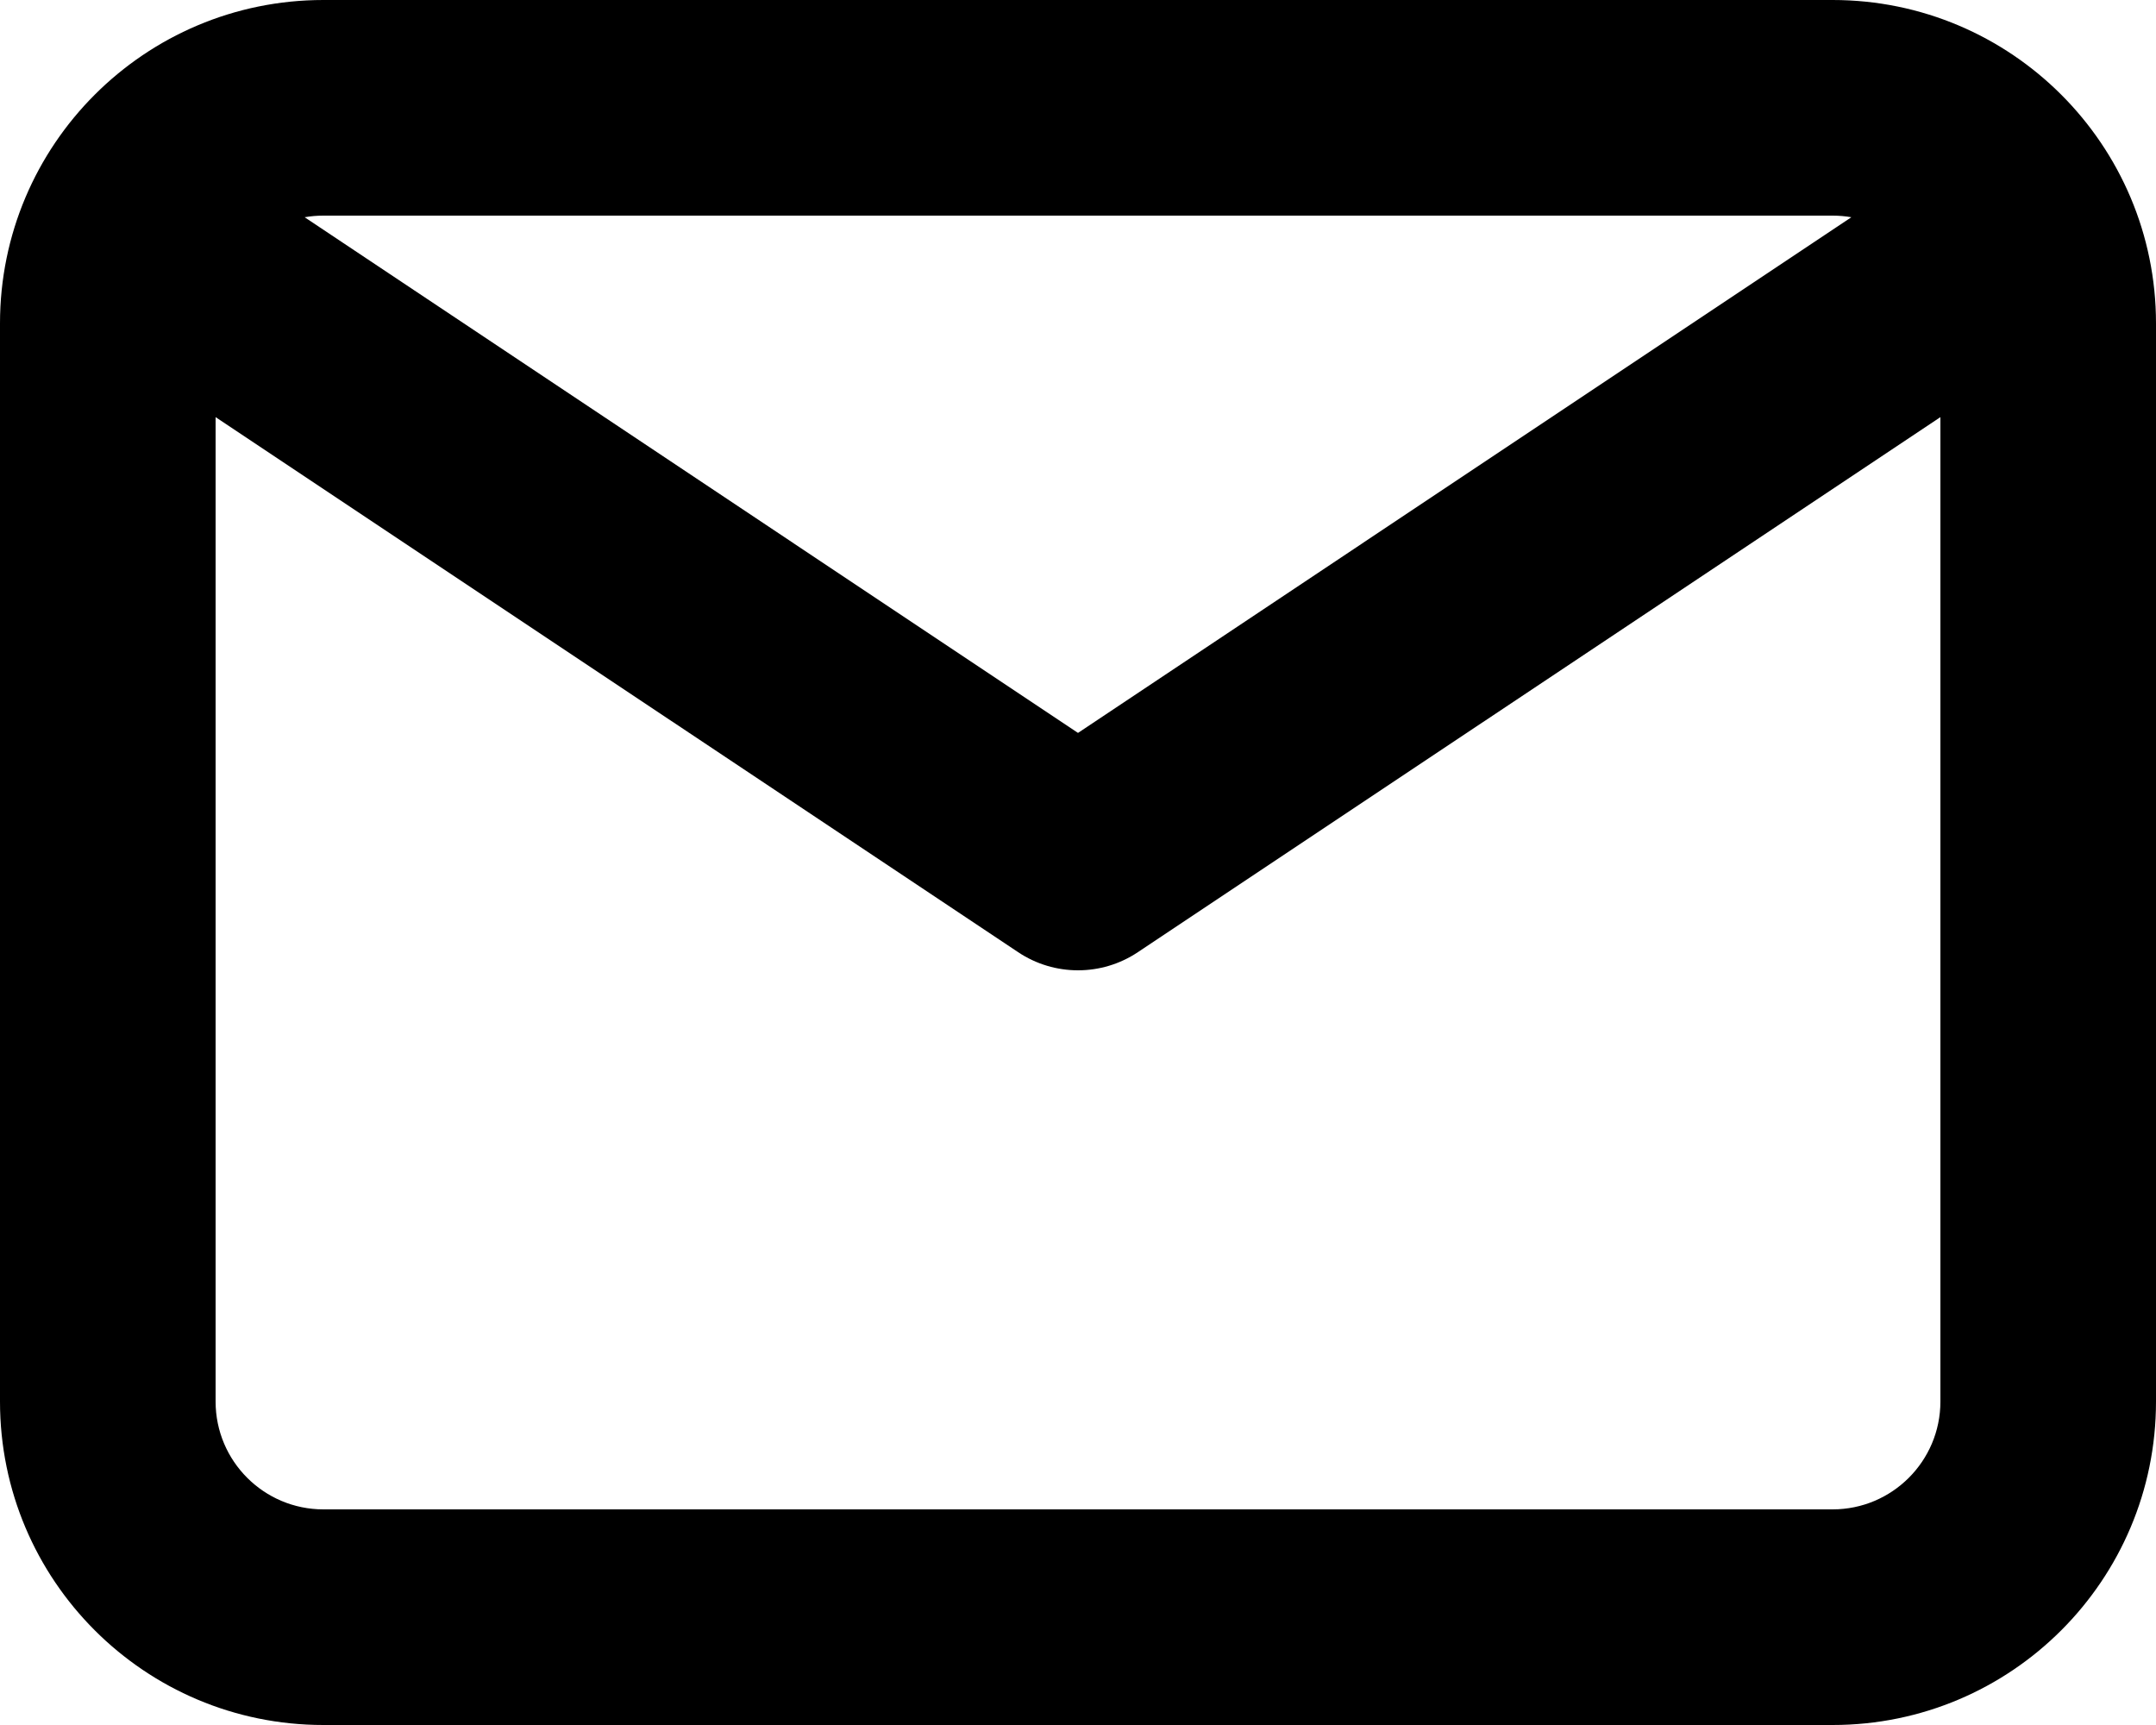 <svg width="20" height="16" viewBox="0 0 20 16" fill="none" xmlns="http://www.w3.org/2000/svg">
<path fill-rule="evenodd" clip-rule="evenodd" d="M3 0C1.343 0 0 1.343 0 3V13C0 14.657 1.343 16 3 16H17C18.657 16 20 14.657 20 13V3C20 1.343 18.657 0 17 0H3ZM2.826 2.015C2.882 2.005 2.94 2 3 2H17C17.059 2 17.118 2.005 17.174 2.015L10 6.798L2.826 2.015ZM2 3.869V13C2 13.552 2.448 14 3 14H17C17.552 14 18 13.552 18 13V3.869L10.555 8.832C10.219 9.056 9.781 9.056 9.445 8.832L2 3.869Z" fill="currentColor"/>
</svg>
